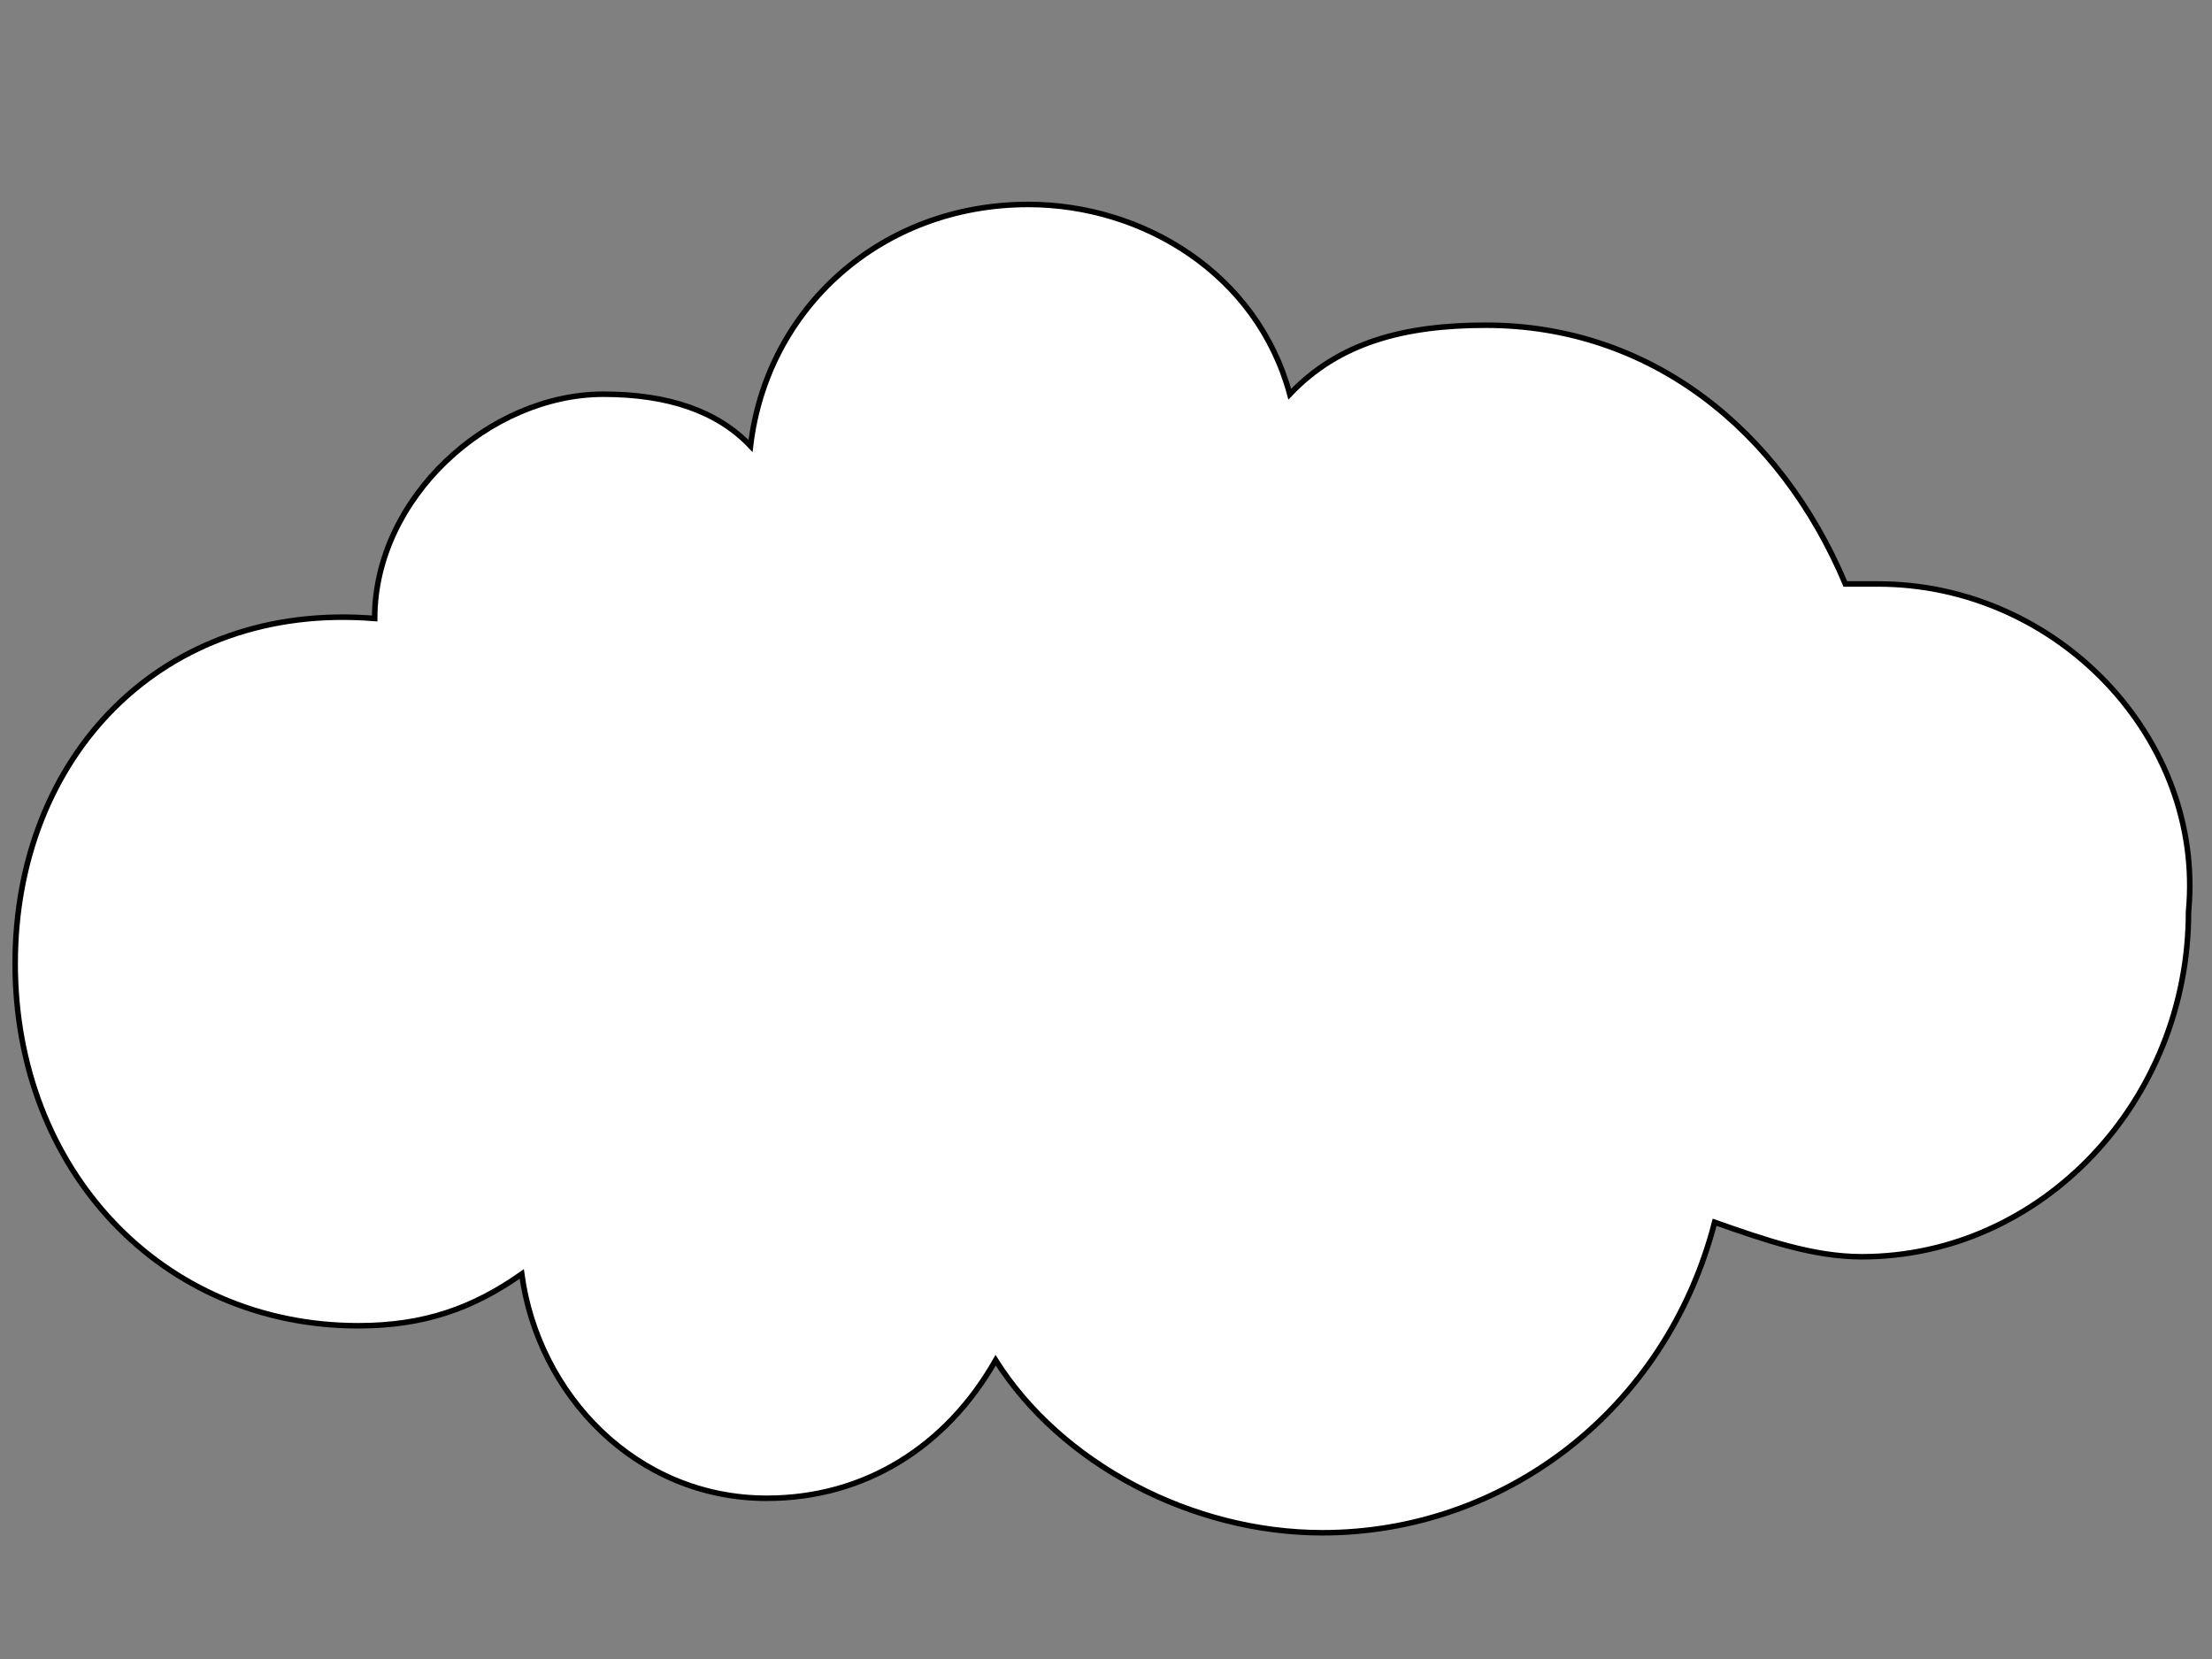 <svg width="400" height="300" xmlns="http://www.w3.org/2000/svg">
 <rect width="100%" height="100%" fill="#808080" stroke="none"/>
 <g>
  <title>Layer 1</title>
  <g stroke="null" id="svg_1">
   <path stroke="null" id="svg_2" fill="white" d="m339.61,105.601c-2.953,0 -5.909,0 -5.909,0c-11.821,-28.076 -35.46,-46.793 -65.008,-46.793c-14.777,0 -26.595,3.119 -35.46,12.478c-5.912,-21.837 -26.595,-34.315 -47.281,-34.315c-26.595,0 -47.281,18.717 -50.234,43.673c-5.912,-6.239 -14.776,-9.359 -26.596,-9.359c-20.685,0 -41.37,18.717 -41.37,40.554c-38.415,-3.12 -65.01,24.956 -65.01,62.39c0,37.434 26.595,65.51 62.055,65.51c11.82,0 20.685,-3.119 29.55,-9.359c2.955,21.837 20.685,40.554 44.324,40.554c17.73,0 32.507,-9.359 41.372,-24.956c11.818,18.717 35.46,31.195 59.099,31.195c32.504,0 62.055,-21.837 70.92,-56.151c8.865,3.12 17.73,6.239 26.595,6.239c32.504,0 59.099,-28.076 59.099,-62.39c2.956,-31.195 -23.639,-59.271 -56.146,-59.271z"/>
  </g>
 </g>

</svg>